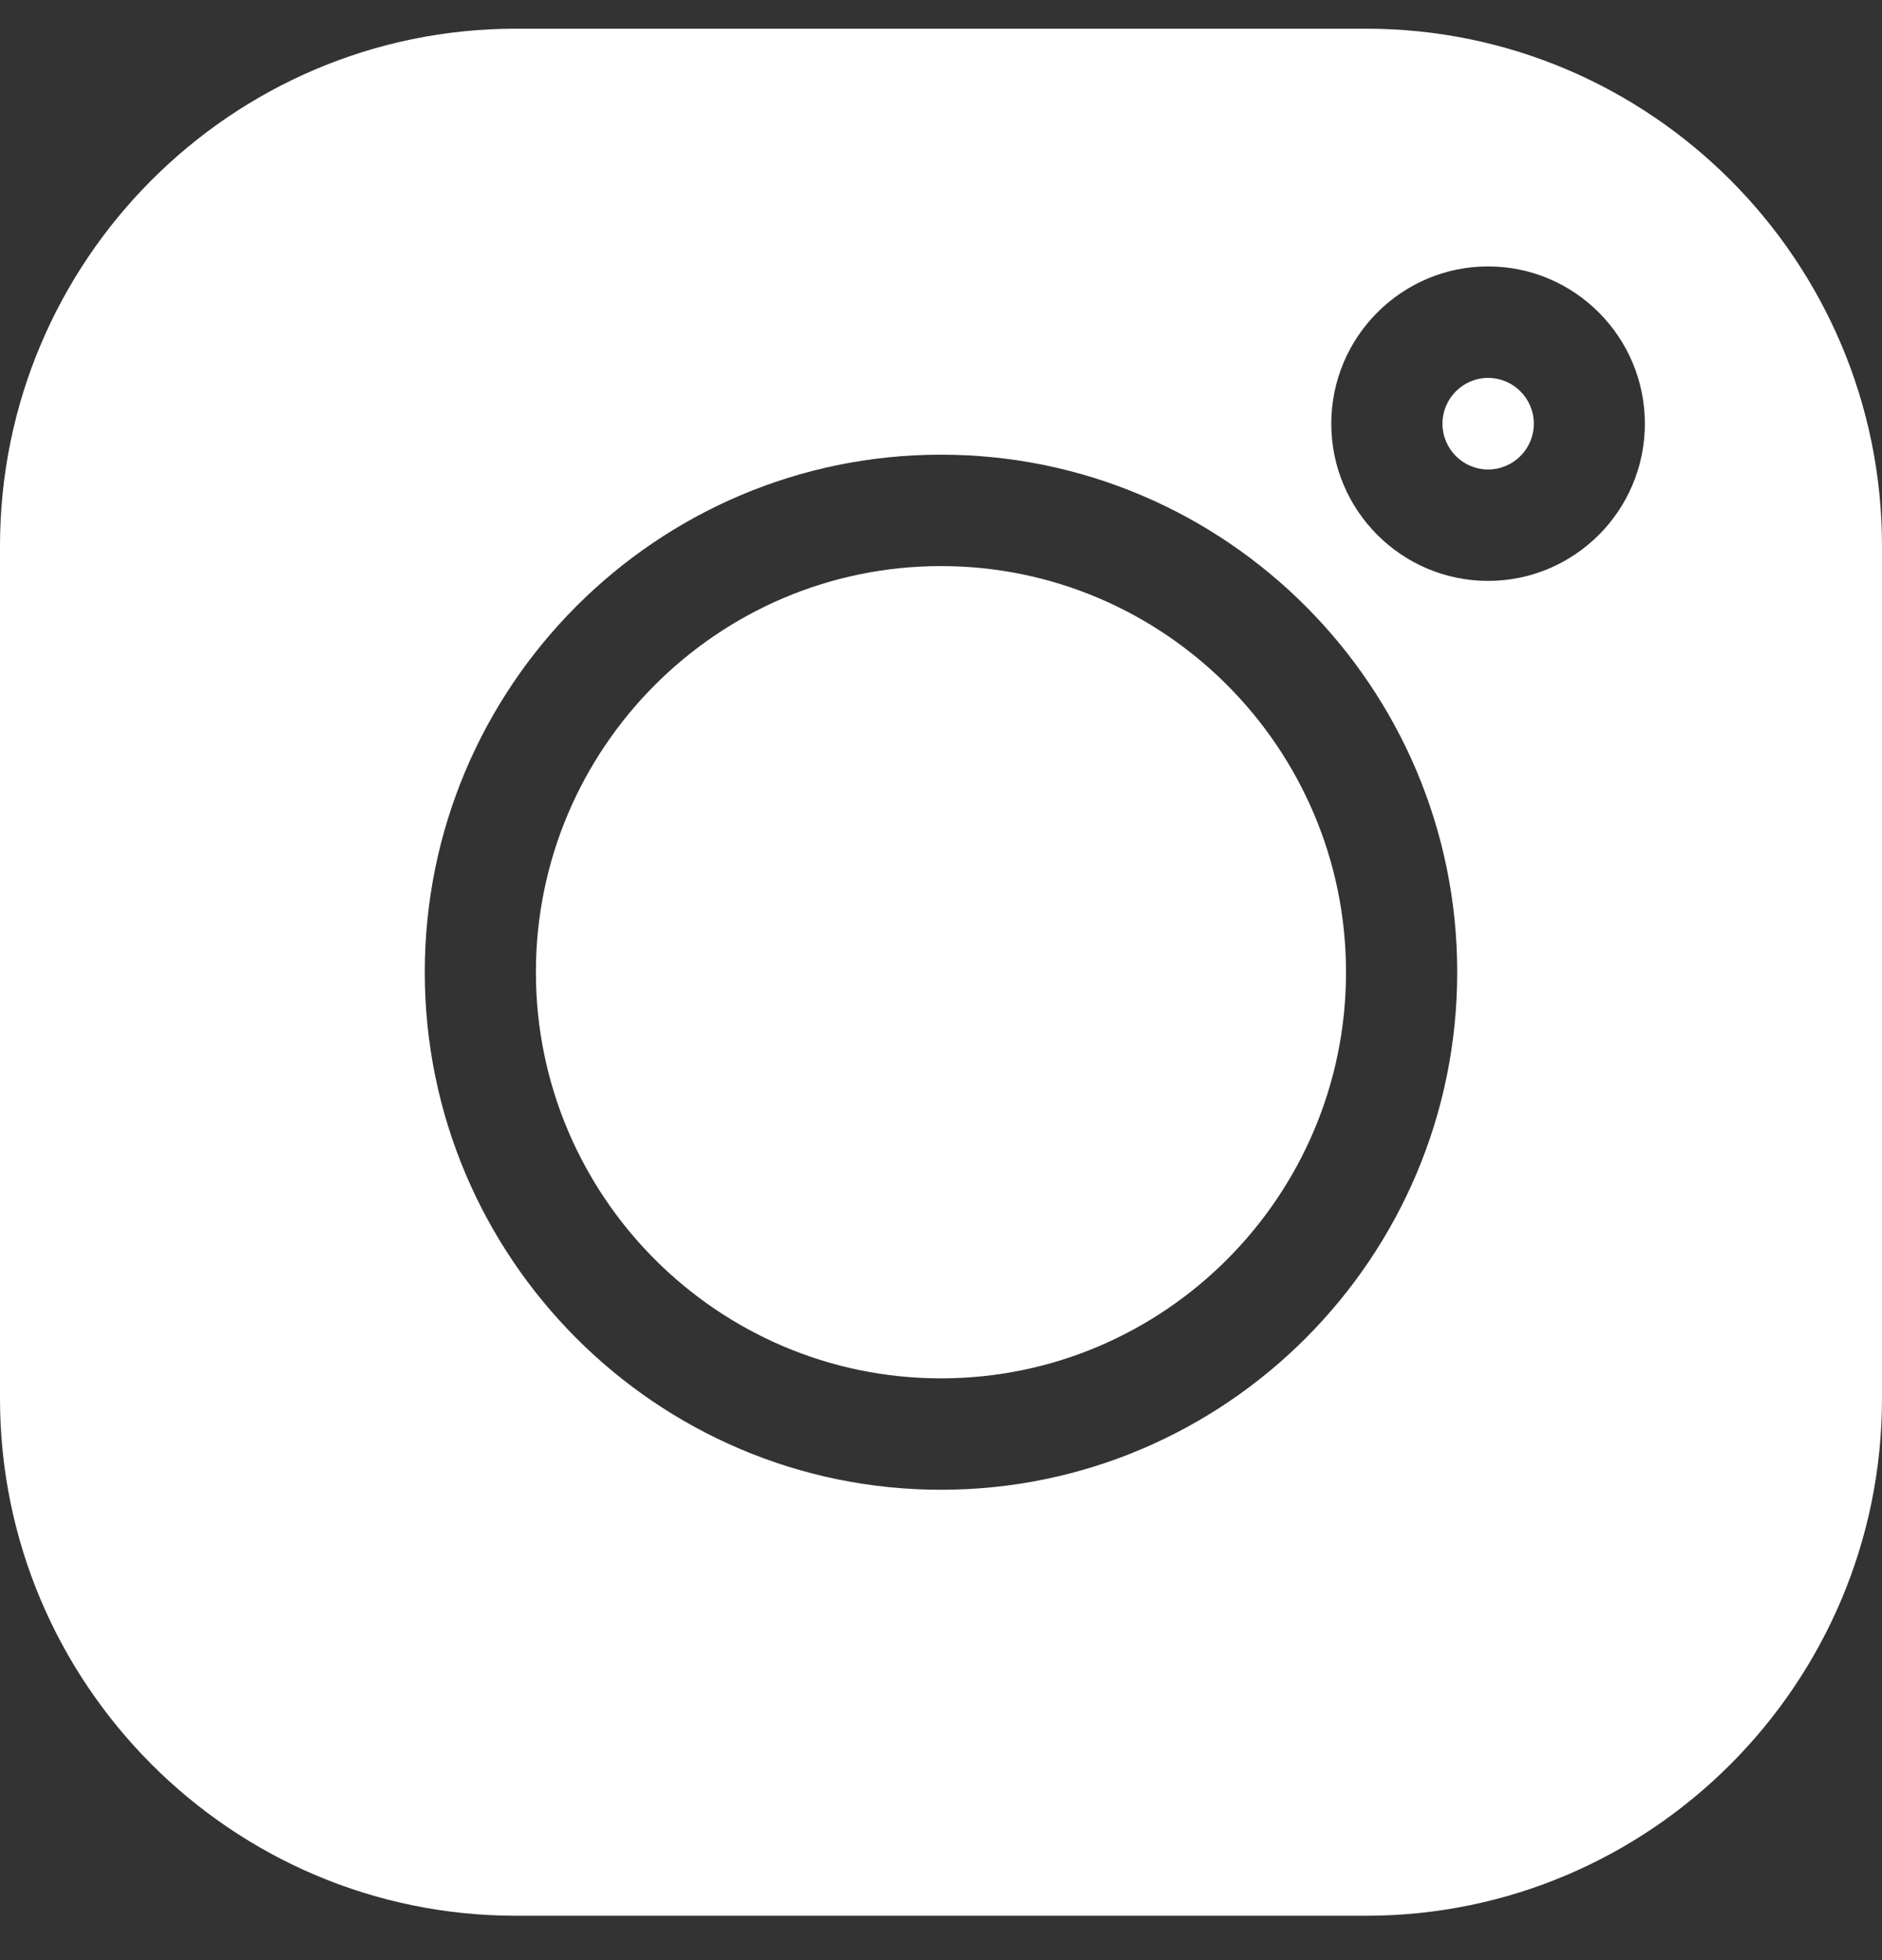<svg width="24" height="25" viewBox="0 0 24 25" fill="none" xmlns="http://www.w3.org/2000/svg">
<rect x="0" y="0" width="24" height="25" fill="#333333" stroke="none"/>
<path d="M18.977 4.82C18.656 4.82 18.395 5.082 18.395 5.404C18.395 5.726 18.656 5.988 18.977 5.988C19.298 5.988 19.56 5.726 19.56 5.404C19.56 5.082 19.298 4.82 18.977 4.82Z" fill="white"/>
<path d="M12 7.22C9.152 7.22 6.834 9.544 6.834 12.4C6.834 15.256 9.152 17.58 12 17.58C14.848 17.58 17.165 15.256 17.165 12.4C17.165 9.544 14.848 7.22 12 7.22Z" fill="white"/>
<path d="M17.421 0.366H6.579C2.951 0.366 0 3.326 0 6.964V17.836C0 21.474 2.951 24.434 6.579 24.434H17.421C21.049 24.434 24 21.474 24 17.836V6.964C24 3.326 21.049 0.366 17.421 0.366ZM12 19.001C8.37 19.001 5.417 16.04 5.417 12.4C5.417 8.76 8.37 5.799 12 5.799C15.63 5.799 18.583 8.76 18.583 12.4C18.583 16.04 15.63 19.001 12 19.001ZM18.977 7.409C17.874 7.409 16.977 6.51 16.977 5.404C16.977 4.298 17.874 3.398 18.977 3.398C20.079 3.398 20.976 4.298 20.976 5.404C20.976 6.51 20.079 7.409 18.977 7.409Z" fill="white"/>
</svg>
